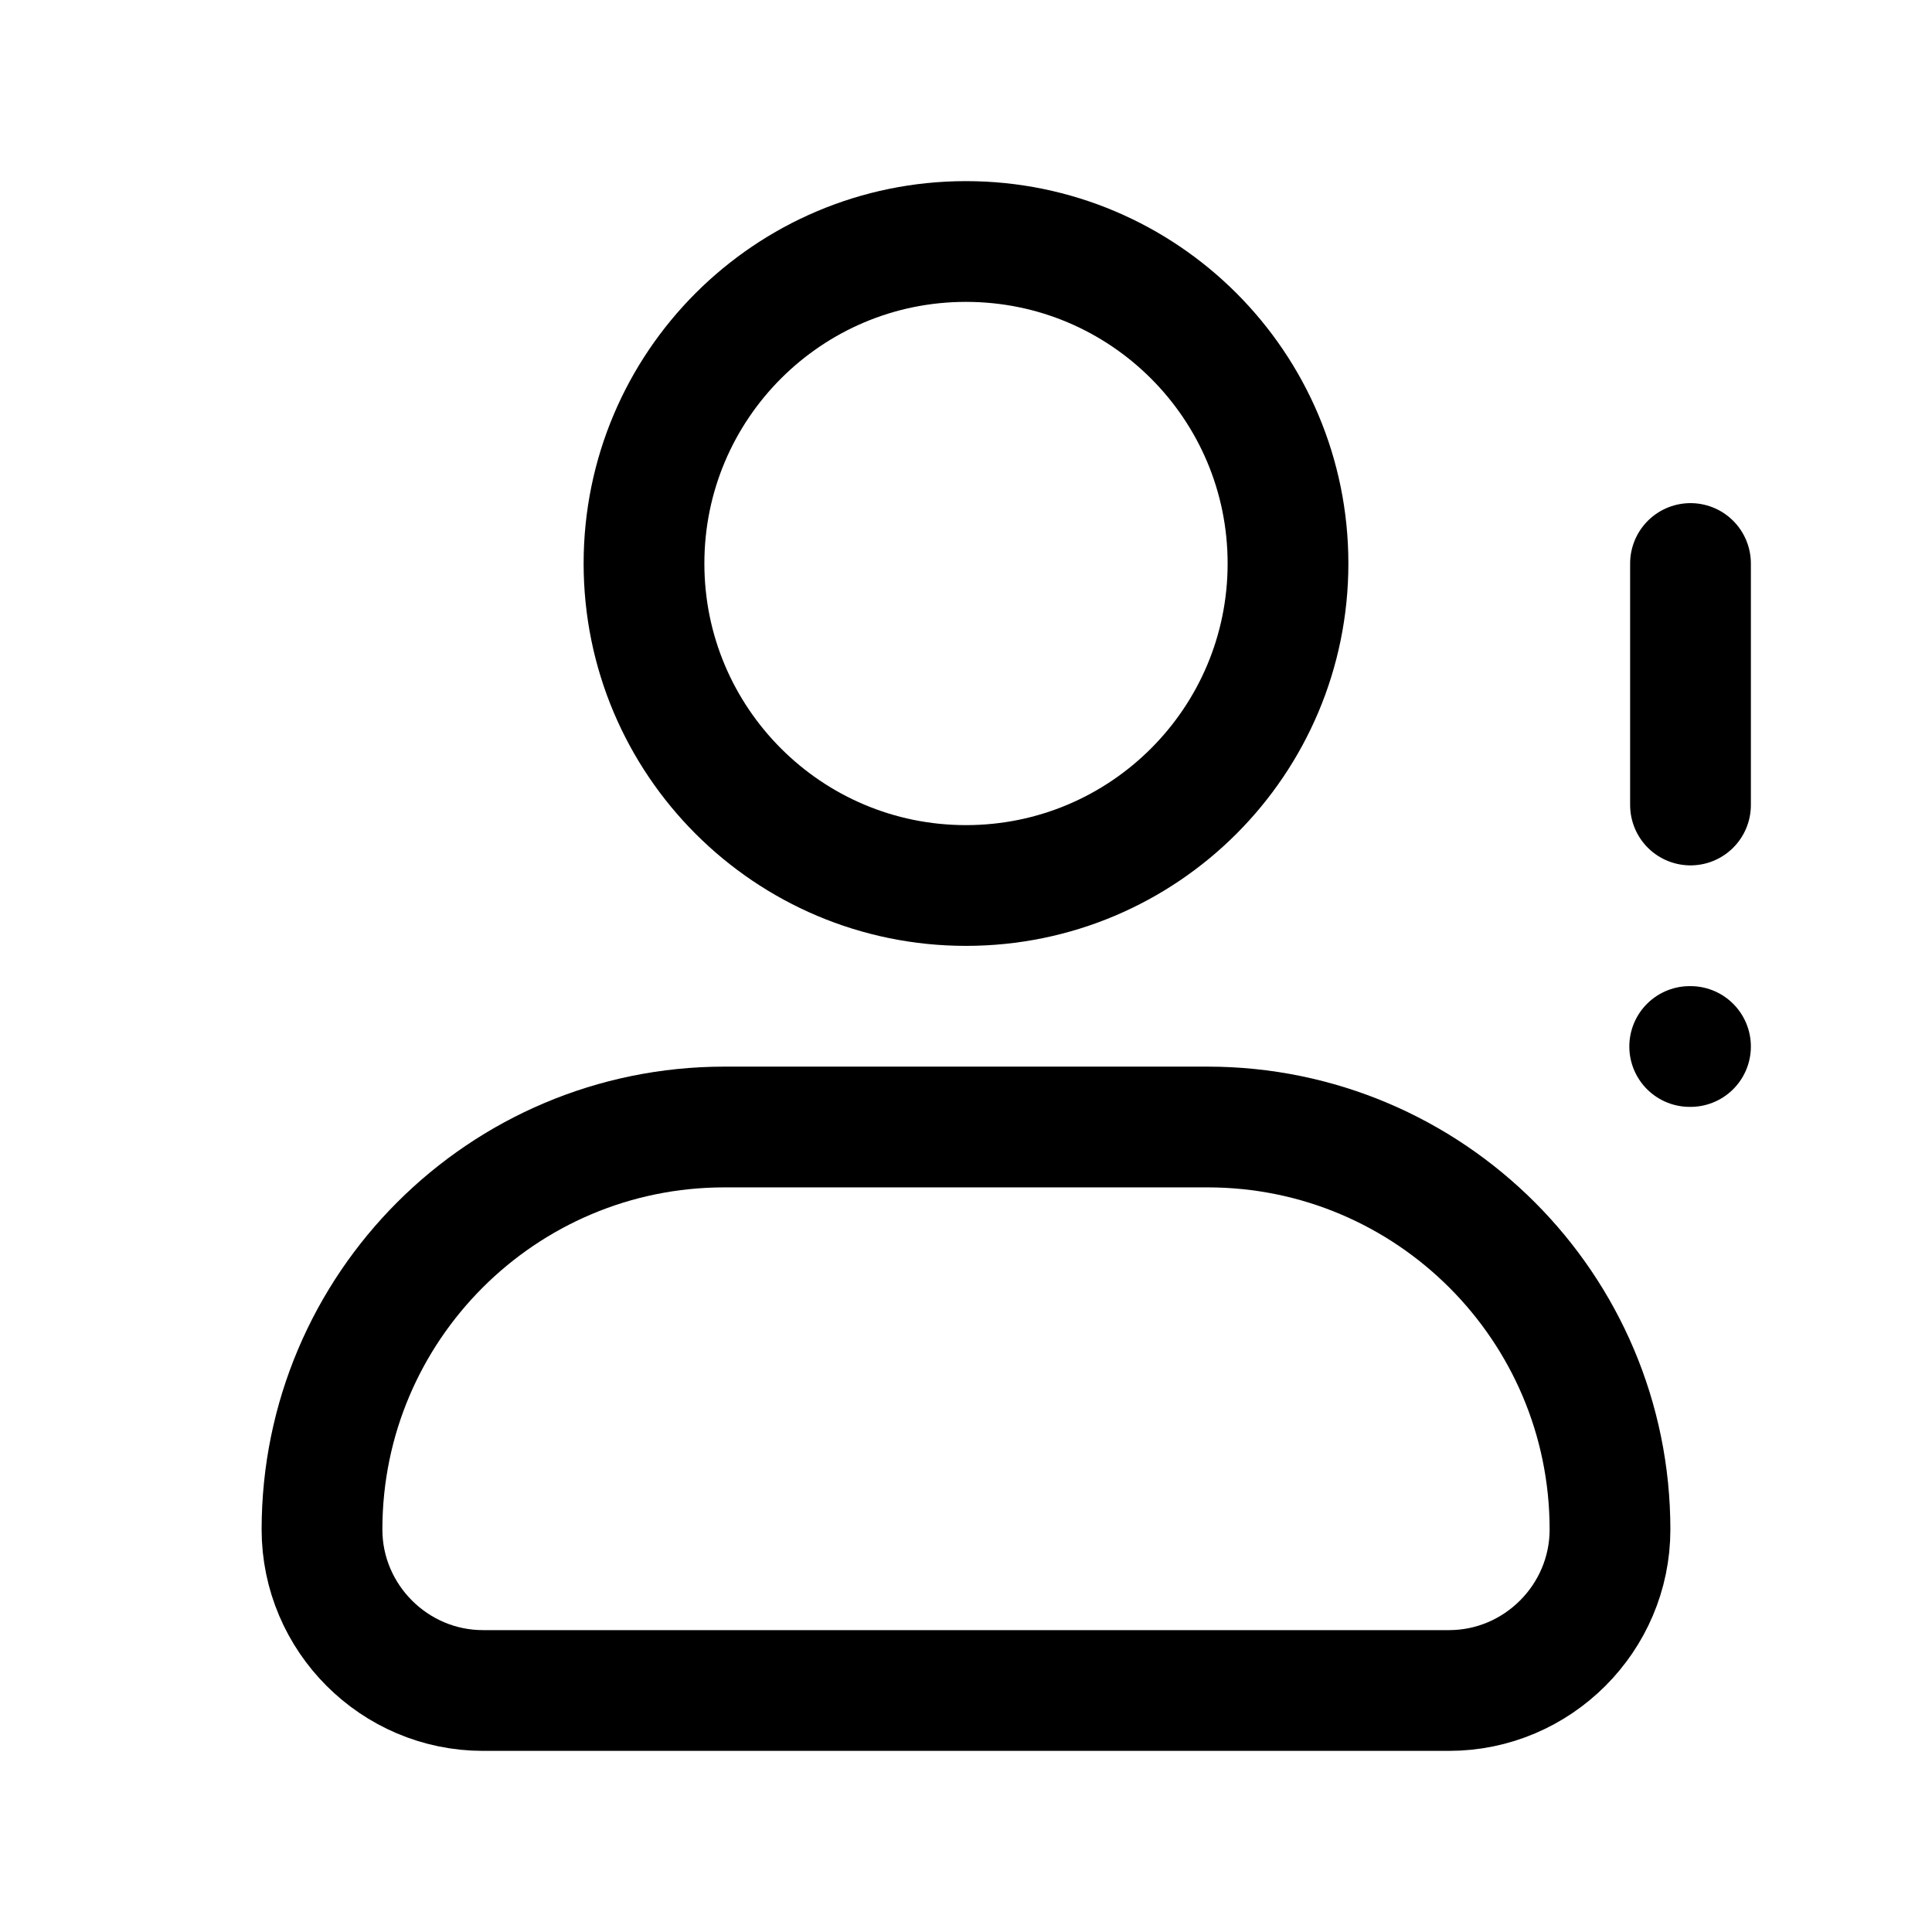 <svg width="24" height="24" viewBox="0 0 24 24" fill="none" xmlns="http://www.w3.org/2000/svg">
<path d="M12 11C14.209 11 16 9.209 16 7C16 4.791 14.209 3 12 3C9.791 3 8 4.791 8 7C8 9.209 9.791 11 12 11Z" stroke="black" stroke-width="1.5" stroke-miterlimit="10" stroke-linecap="round" stroke-linejoin="round"/>
<path d="M18 21H6C4.9 21 4 20.1 4 19C4 16.24 6.24 14 9 14H15C17.76 14 20 16.24 20 19C20 20.1 19.1 21 18 21Z" stroke="black" stroke-width="1.5" stroke-miterlimit="10" stroke-linecap="round" stroke-linejoin="round"/>
<path d="M21 7V10" stroke="black" stroke-width="1.5" stroke-miterlimit="10" stroke-linecap="round" stroke-linejoin="round"/>
<path d="M20.99 13H21" stroke="black" stroke-width="1.5" stroke-miterlimit="10" stroke-linecap="round" stroke-linejoin="round"/>
</svg>

